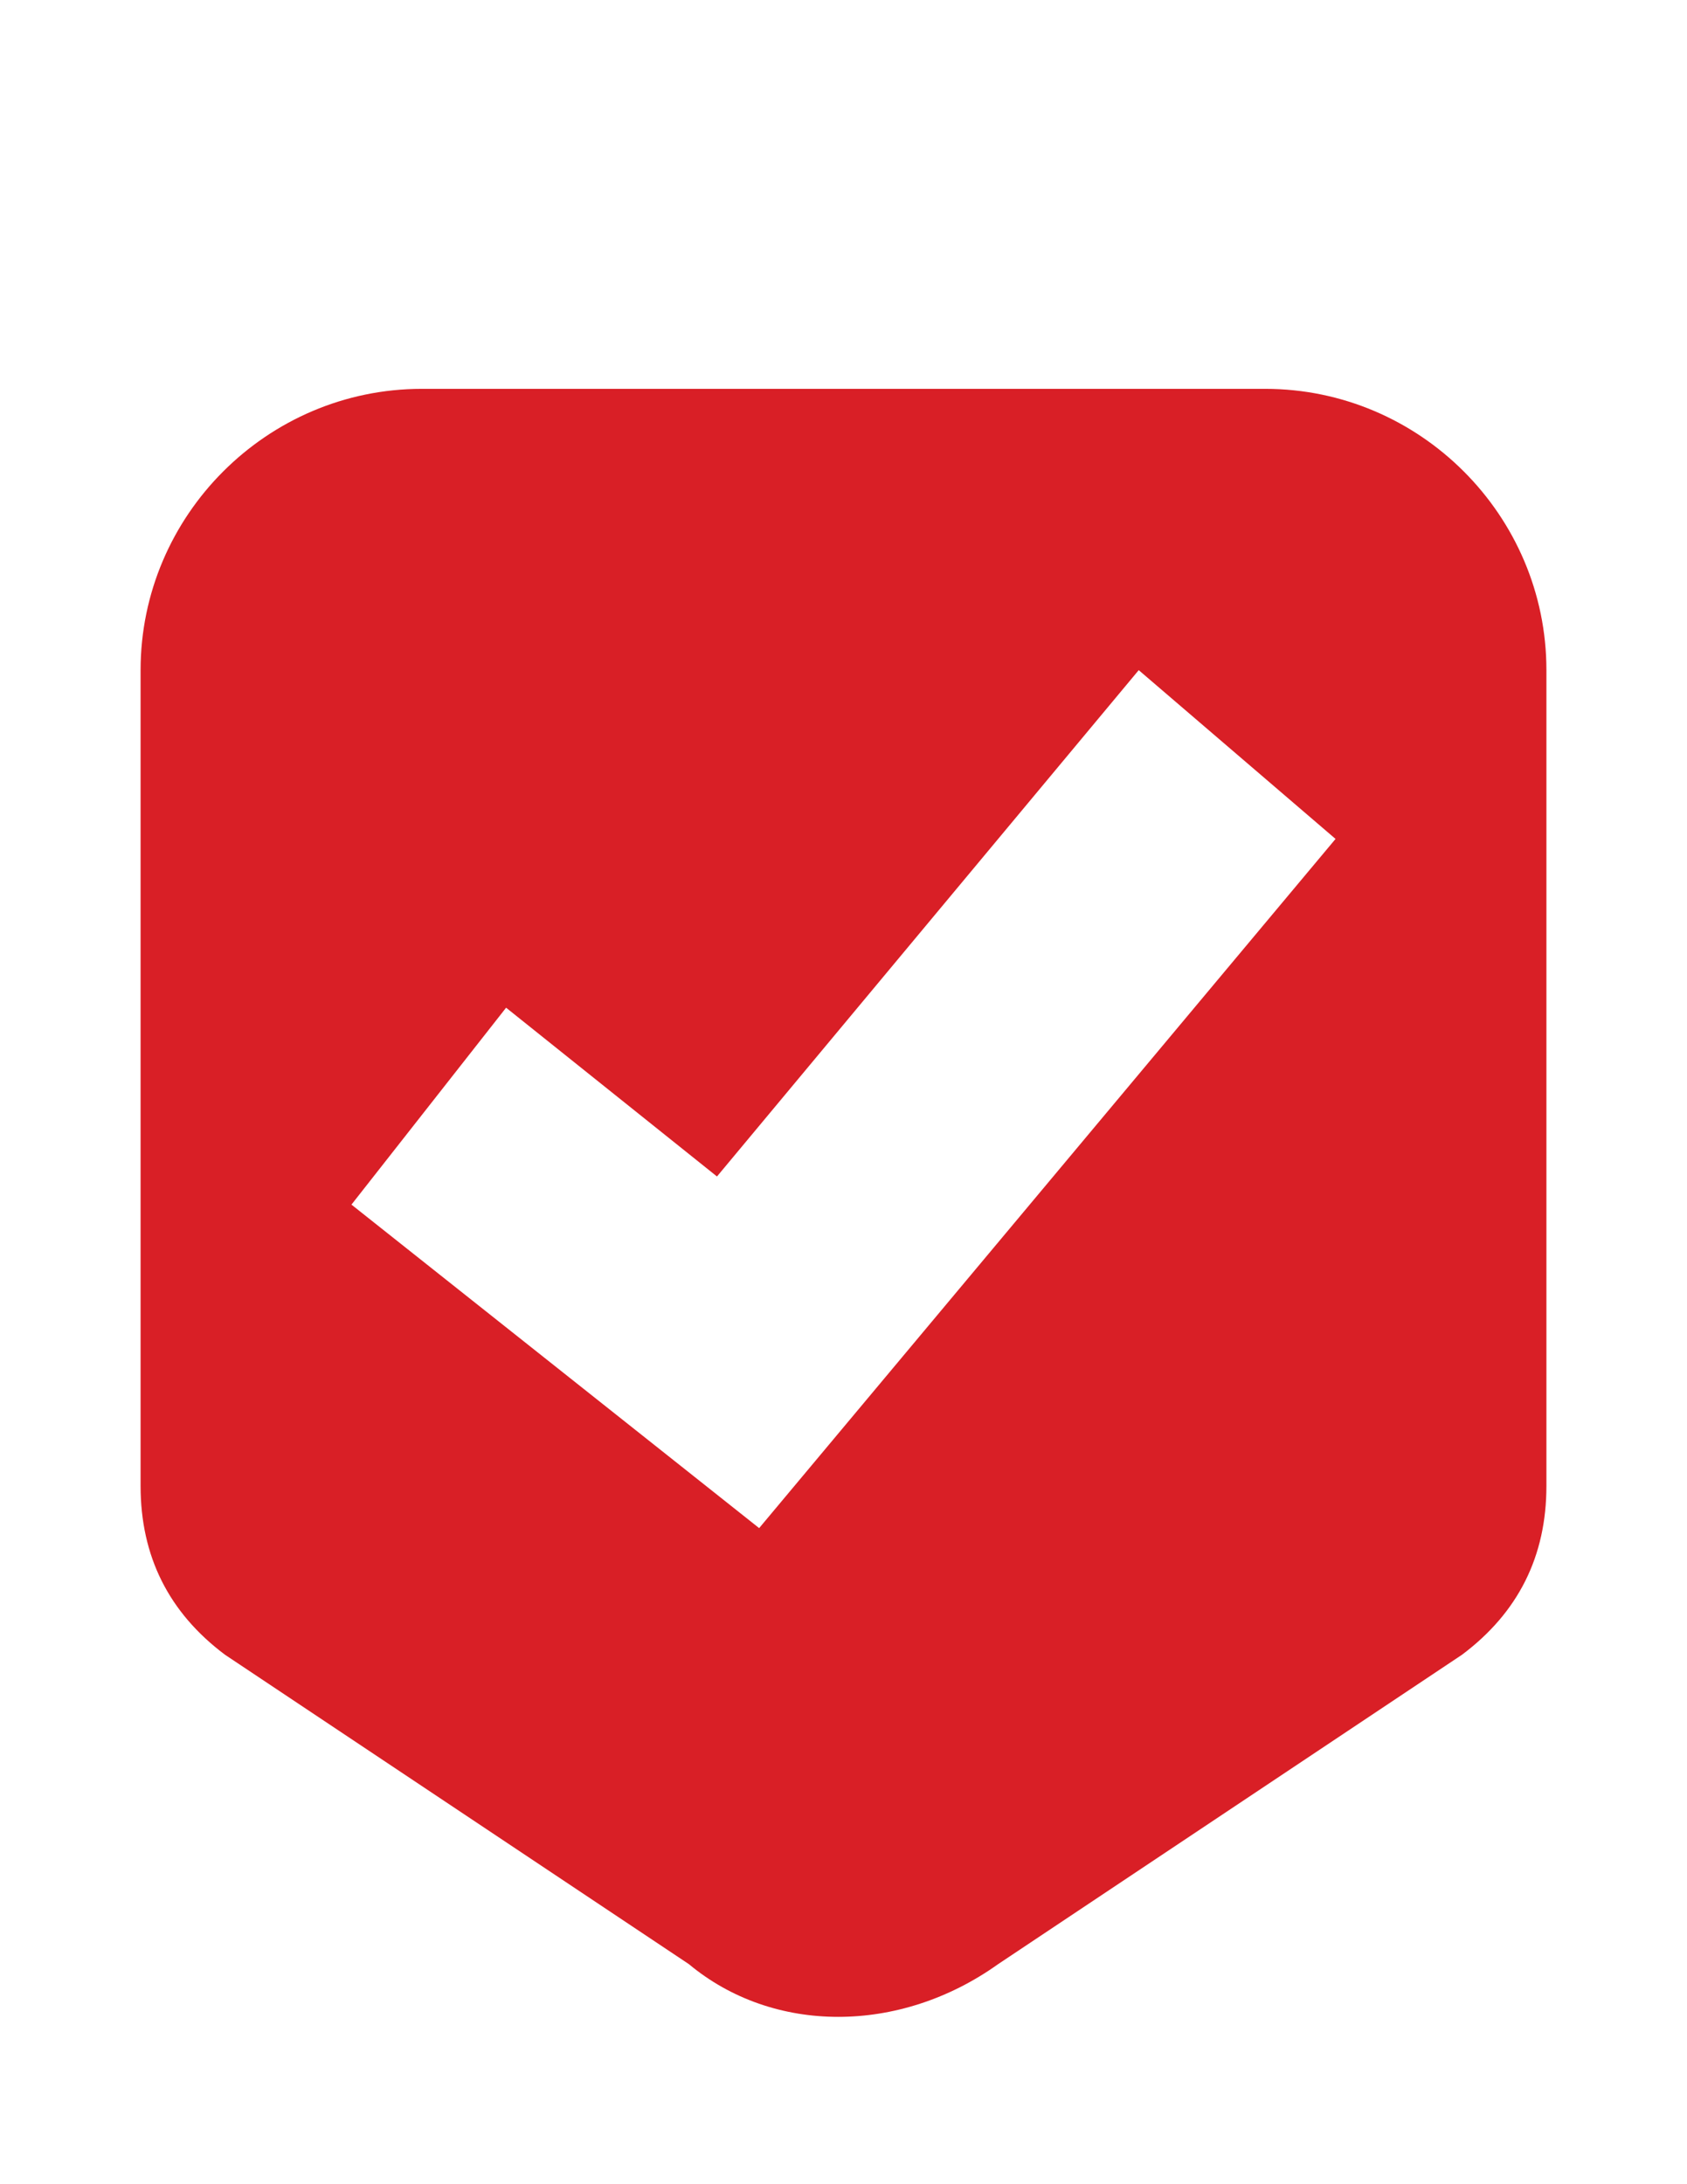 <?xml version="1.0" encoding="utf-8"?>
<!-- Generator: Adobe Illustrator 18.1.1, SVG Export Plug-In . SVG Version: 6.00 Build 0)  -->
<!DOCTYPE svg PUBLIC "-//W3C//DTD SVG 1.1//EN" "http://www.w3.org/Graphics/SVG/1.1/DTD/svg11.dtd">
<svg version="1.1" id="Layer_1" xmlns="http://www.w3.org/2000/svg" xmlns:xlink="http://www.w3.org/1999/xlink" x="0px" y="0px"
	 viewBox="0 0 612 792" enable-background="new 0 0 612 792" xml:space="preserve">
<path fill="#D91F26" d="M459,141H153c-56.1,0-102,45.9-102,102v295.8c0,25.5,10.2,45.9,30.6,61.2l168.3,112.2
	c30.6,25.5,76.5,25.5,112.2,0L530.4,600c20.4-15.3,30.6-35.7,30.6-61.2V243C561,186.9,515.1,141,459,141z M275.4,554.1L127.5,436.8
	l56.1-71.4l76.5,61.2l153-183.6l71.4,61.2L275.4,554.1z"/>
</svg>
